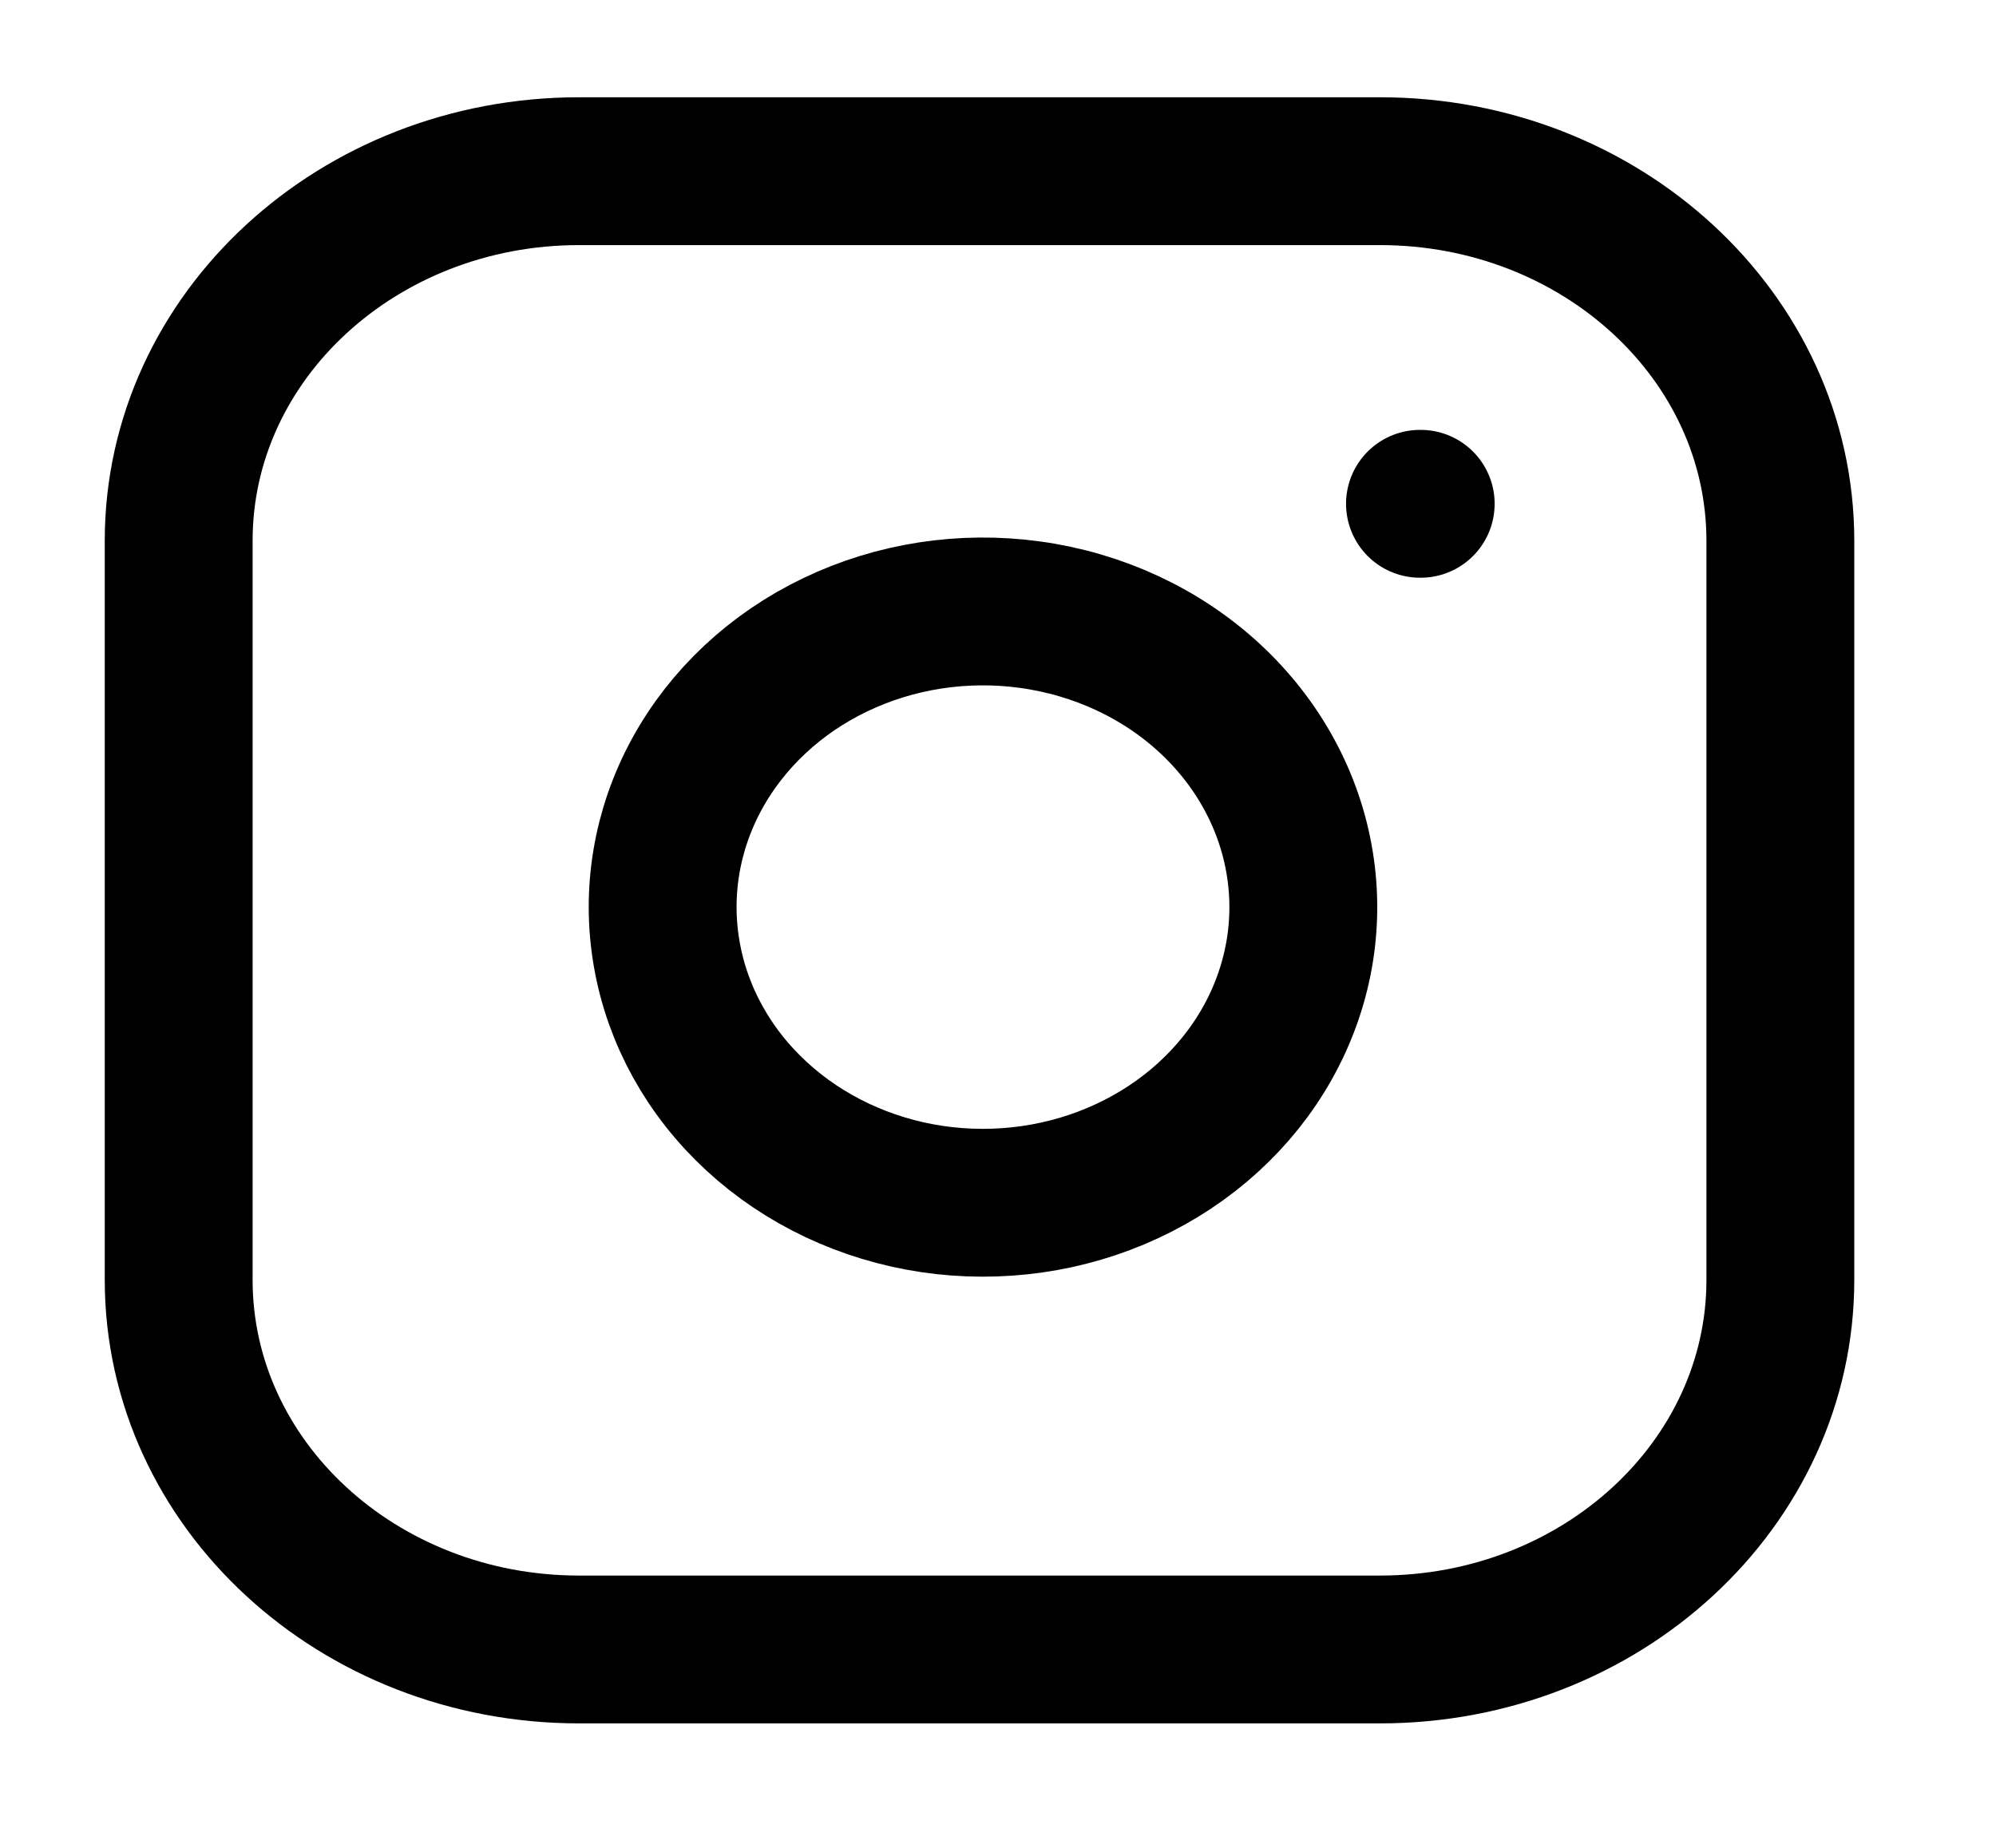 <svg width="27" height="25" viewBox="0 0 27 25" fill="none" xmlns="http://www.w3.org/2000/svg">
<path d="M18.667 2.316H7.833C4.842 2.316 2.417 4.554 2.417 7.316V17.316C2.417 20.077 4.842 22.316 7.833 22.316H18.667C21.658 22.316 24.083 20.077 24.083 17.316V7.316C24.083 4.554 21.658 2.316 18.667 2.316Z" stroke="black" stroke-width="2" stroke-linecap="round" stroke-linejoin="round"/>
<path d="M17.583 11.686C17.717 12.518 17.563 13.368 17.143 14.115C16.724 14.861 16.059 15.467 15.245 15.845C14.431 16.224 13.508 16.355 12.608 16.222C11.709 16.088 10.877 15.696 10.233 15.101C9.588 14.506 9.163 13.739 9.019 12.908C8.874 12.077 9.016 11.226 9.426 10.474C9.836 9.723 10.492 9.109 11.301 8.722C12.11 8.334 13.031 8.192 13.933 8.316C14.852 8.442 15.704 8.837 16.361 9.444C17.018 10.051 17.447 10.837 17.583 11.686Z" stroke="black" stroke-width="2" stroke-linecap="round" stroke-linejoin="round"/>
<path d="M19.208 6.816H19.218" stroke="black" stroke-width="2" stroke-linecap="round" stroke-linejoin="round"/>
</svg>
